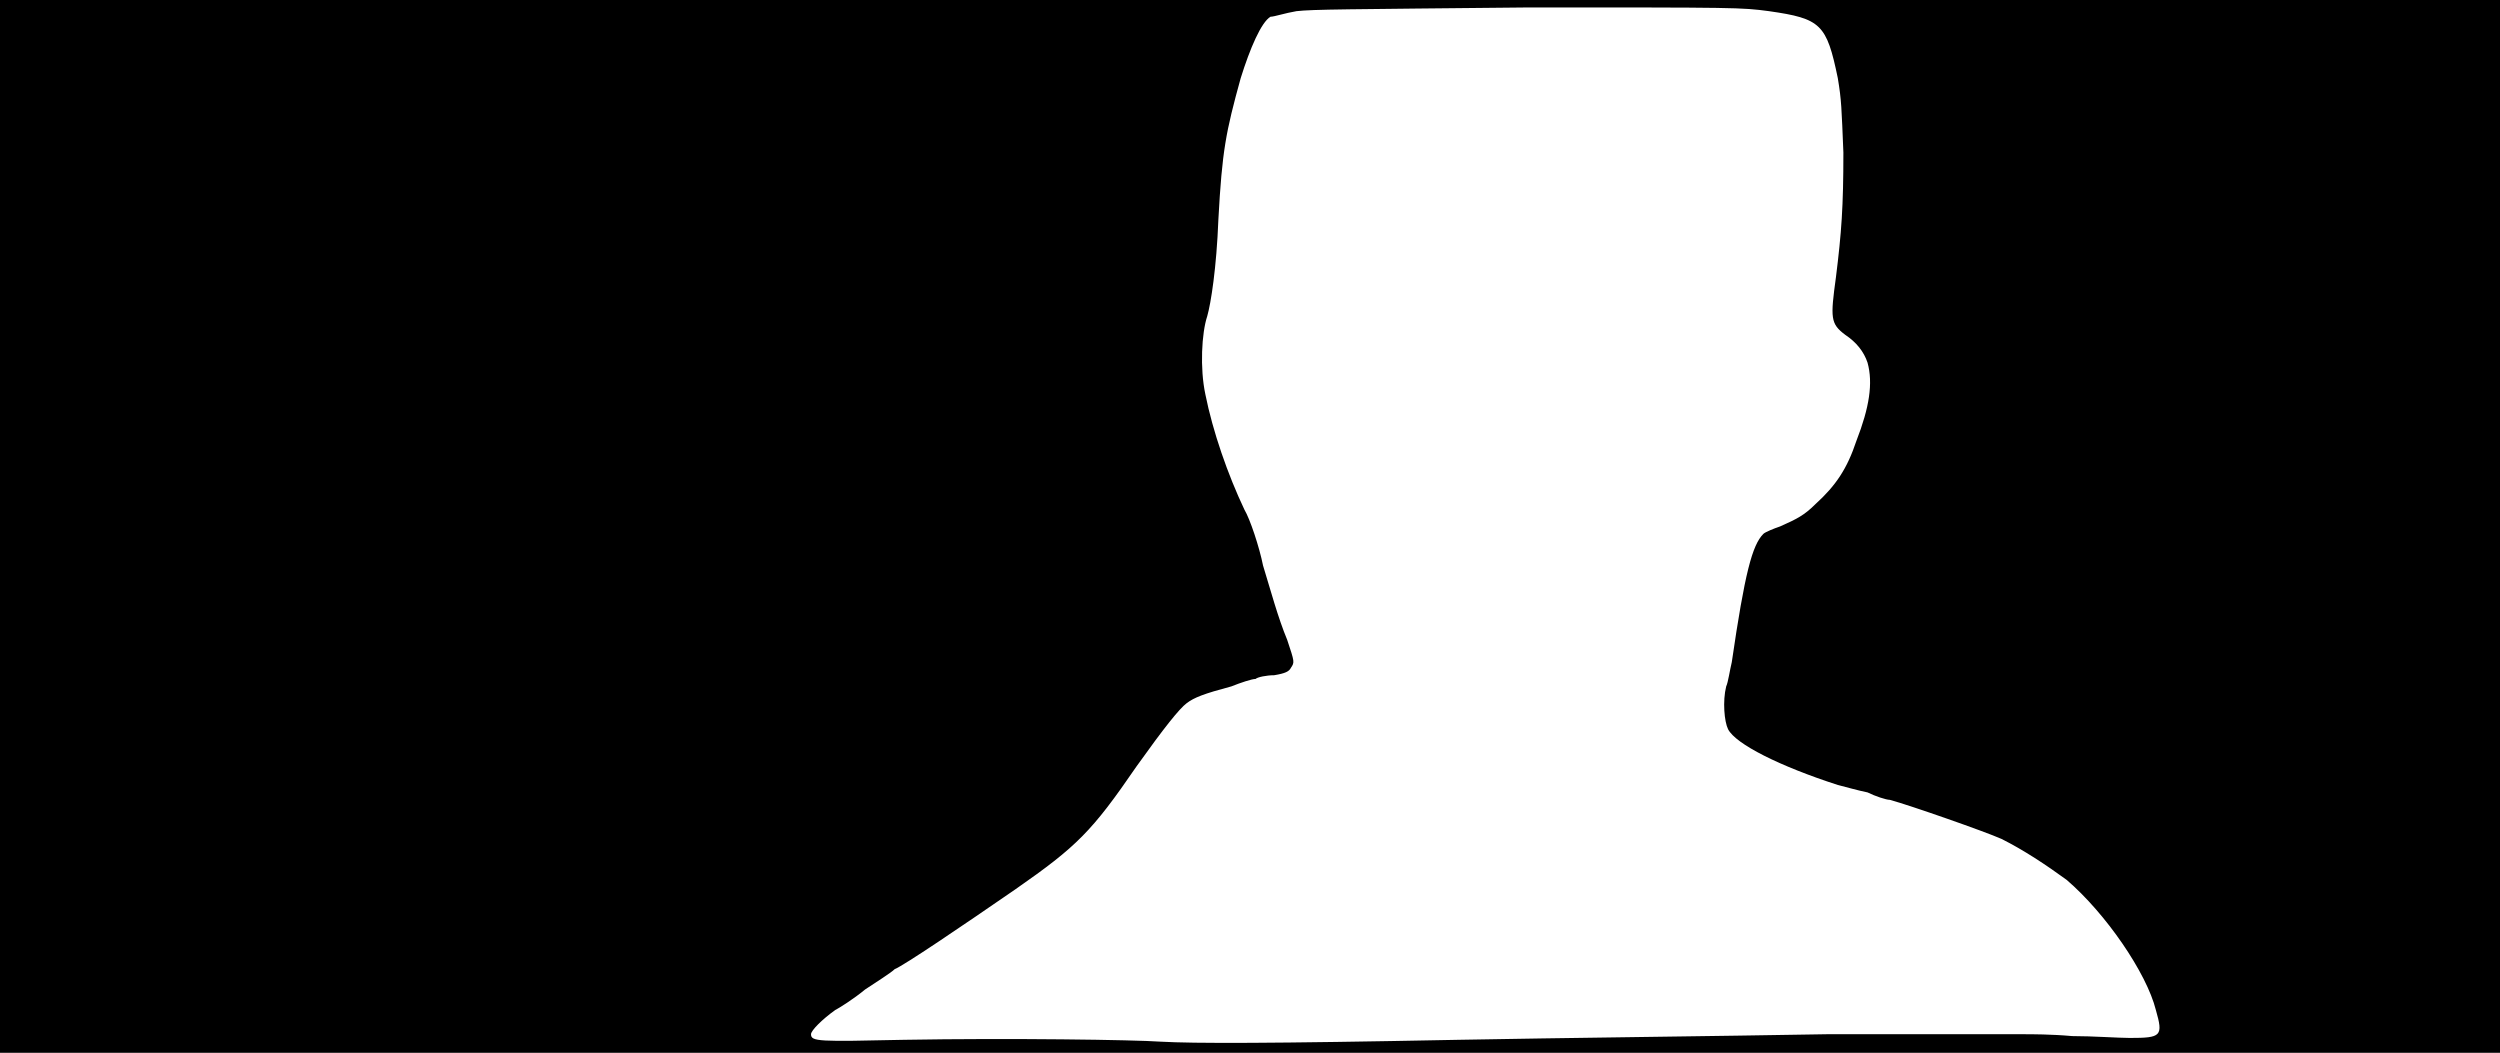 <svg xmlns="http://www.w3.org/2000/svg" width="1344" height="566"><path d="M0 283V0h1344v566H0V283m784 276c53-1 142-2 198-3h106c4 0 15 0 26 1 11 0 25 1 31 1 17 0 18-1 14-15-5-20-27-52-48-70-11-8-23-16-35-22-9-4-49-18-60-21-2 0-8-2-12-4-5-1-12-3-16-4-31-10-55-22-59-30-2-4-3-15-1-23 1-2 2-9 3-13 7-48 11-63 17-69 1-1 6-3 9-4 9-4 13-6 19-12 11-10 17-19 22-34 7-18 9-31 6-42-2-6-6-11-12-15-8-6-8-9-5-31 3-24 4-38 4-67-1-24-1-28-3-40-6-29-9-32-37-36-15-2-17-2-129-2-99 1-116 1-125 2-6 1-12 3-14 3-5 3-11 17-16 33-8 29-10 39-12 76-1 26-4 45-6 52-3 9-4 28-1 42 4 20 12 43 21 62 3 5 8 20 10 30 4 13 8 28 13 40 4 12 4 12 2 15-1 2-3 3-9 4-4 0-9 1-10 2-2 0-8 2-13 4-15 4-20 6-24 9s-12 13-27 34c-24 35-32 43-65 66-29 20-60 41-65 43-2 2-10 7-16 11-6 5-14 10-16 11-7 5-13 11-13 13 0 4 4 4 50 3 57-1 124 0 138 1 18 1 58 1 160-1z"/></svg>